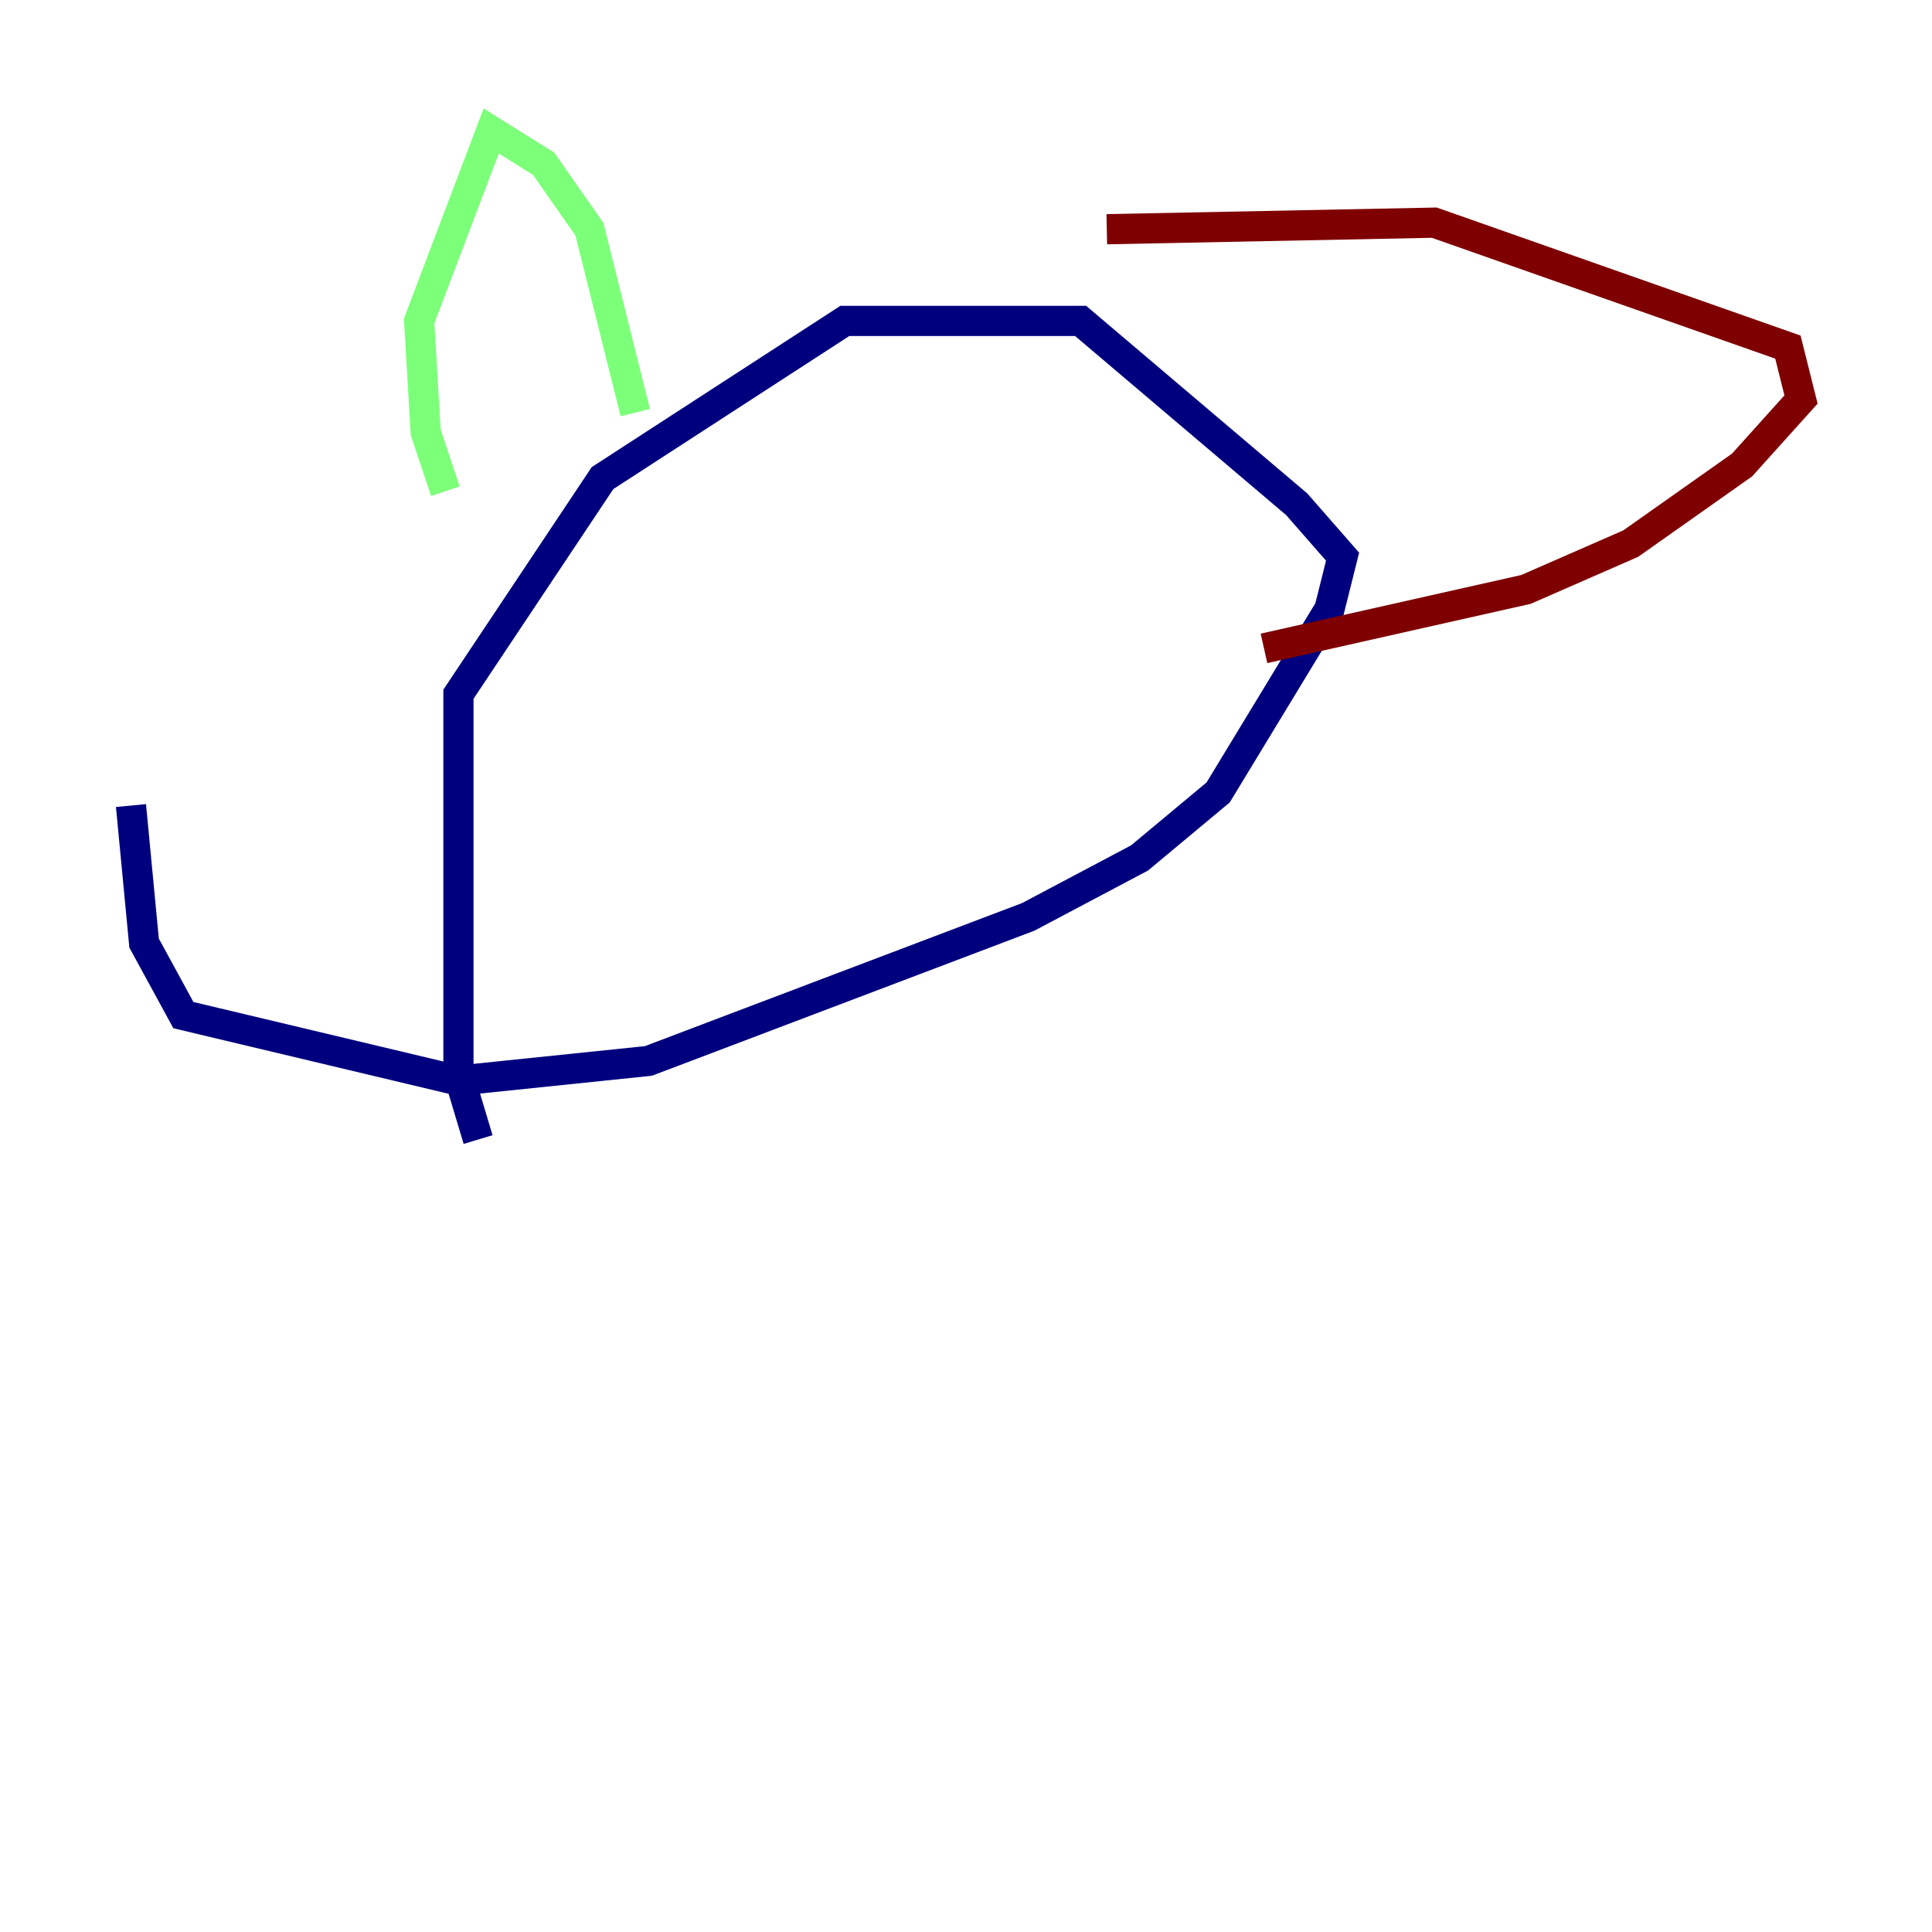 <?xml version="1.0" encoding="utf-8" ?>
<svg baseProfile="tiny" height="128" version="1.2" viewBox="0,0,128,128" width="128" xmlns="http://www.w3.org/2000/svg" xmlns:ev="http://www.w3.org/2001/xml-events" xmlns:xlink="http://www.w3.org/1999/xlink"><defs /><polyline fill="none" points="31.675,75.498 30.373,71.159 30.373,45.993 39.919,31.675 55.973,21.261 71.593,21.261 85.912,33.41 88.949,36.881 88.081,40.352 80.705,52.502 75.498,56.841 68.122,60.746 42.956,70.291 30.373,71.593 12.149,67.254 9.546,62.481 8.678,53.37" stroke="#00007f" stroke-width="2" /><polyline fill="none" points="29.505,32.542 28.203,28.637 27.77,21.261 32.542,8.678 36.014,10.848 39.051,15.186 42.088,27.336" stroke="#7cff79" stroke-width="2" /><polyline fill="none" points="73.329,15.186 95.024,14.752 118.454,22.997 119.322,26.468 115.417,30.807 108.041,36.014 101.098,39.051 83.742,42.956" stroke="#7f0000" stroke-width="2" /></svg>